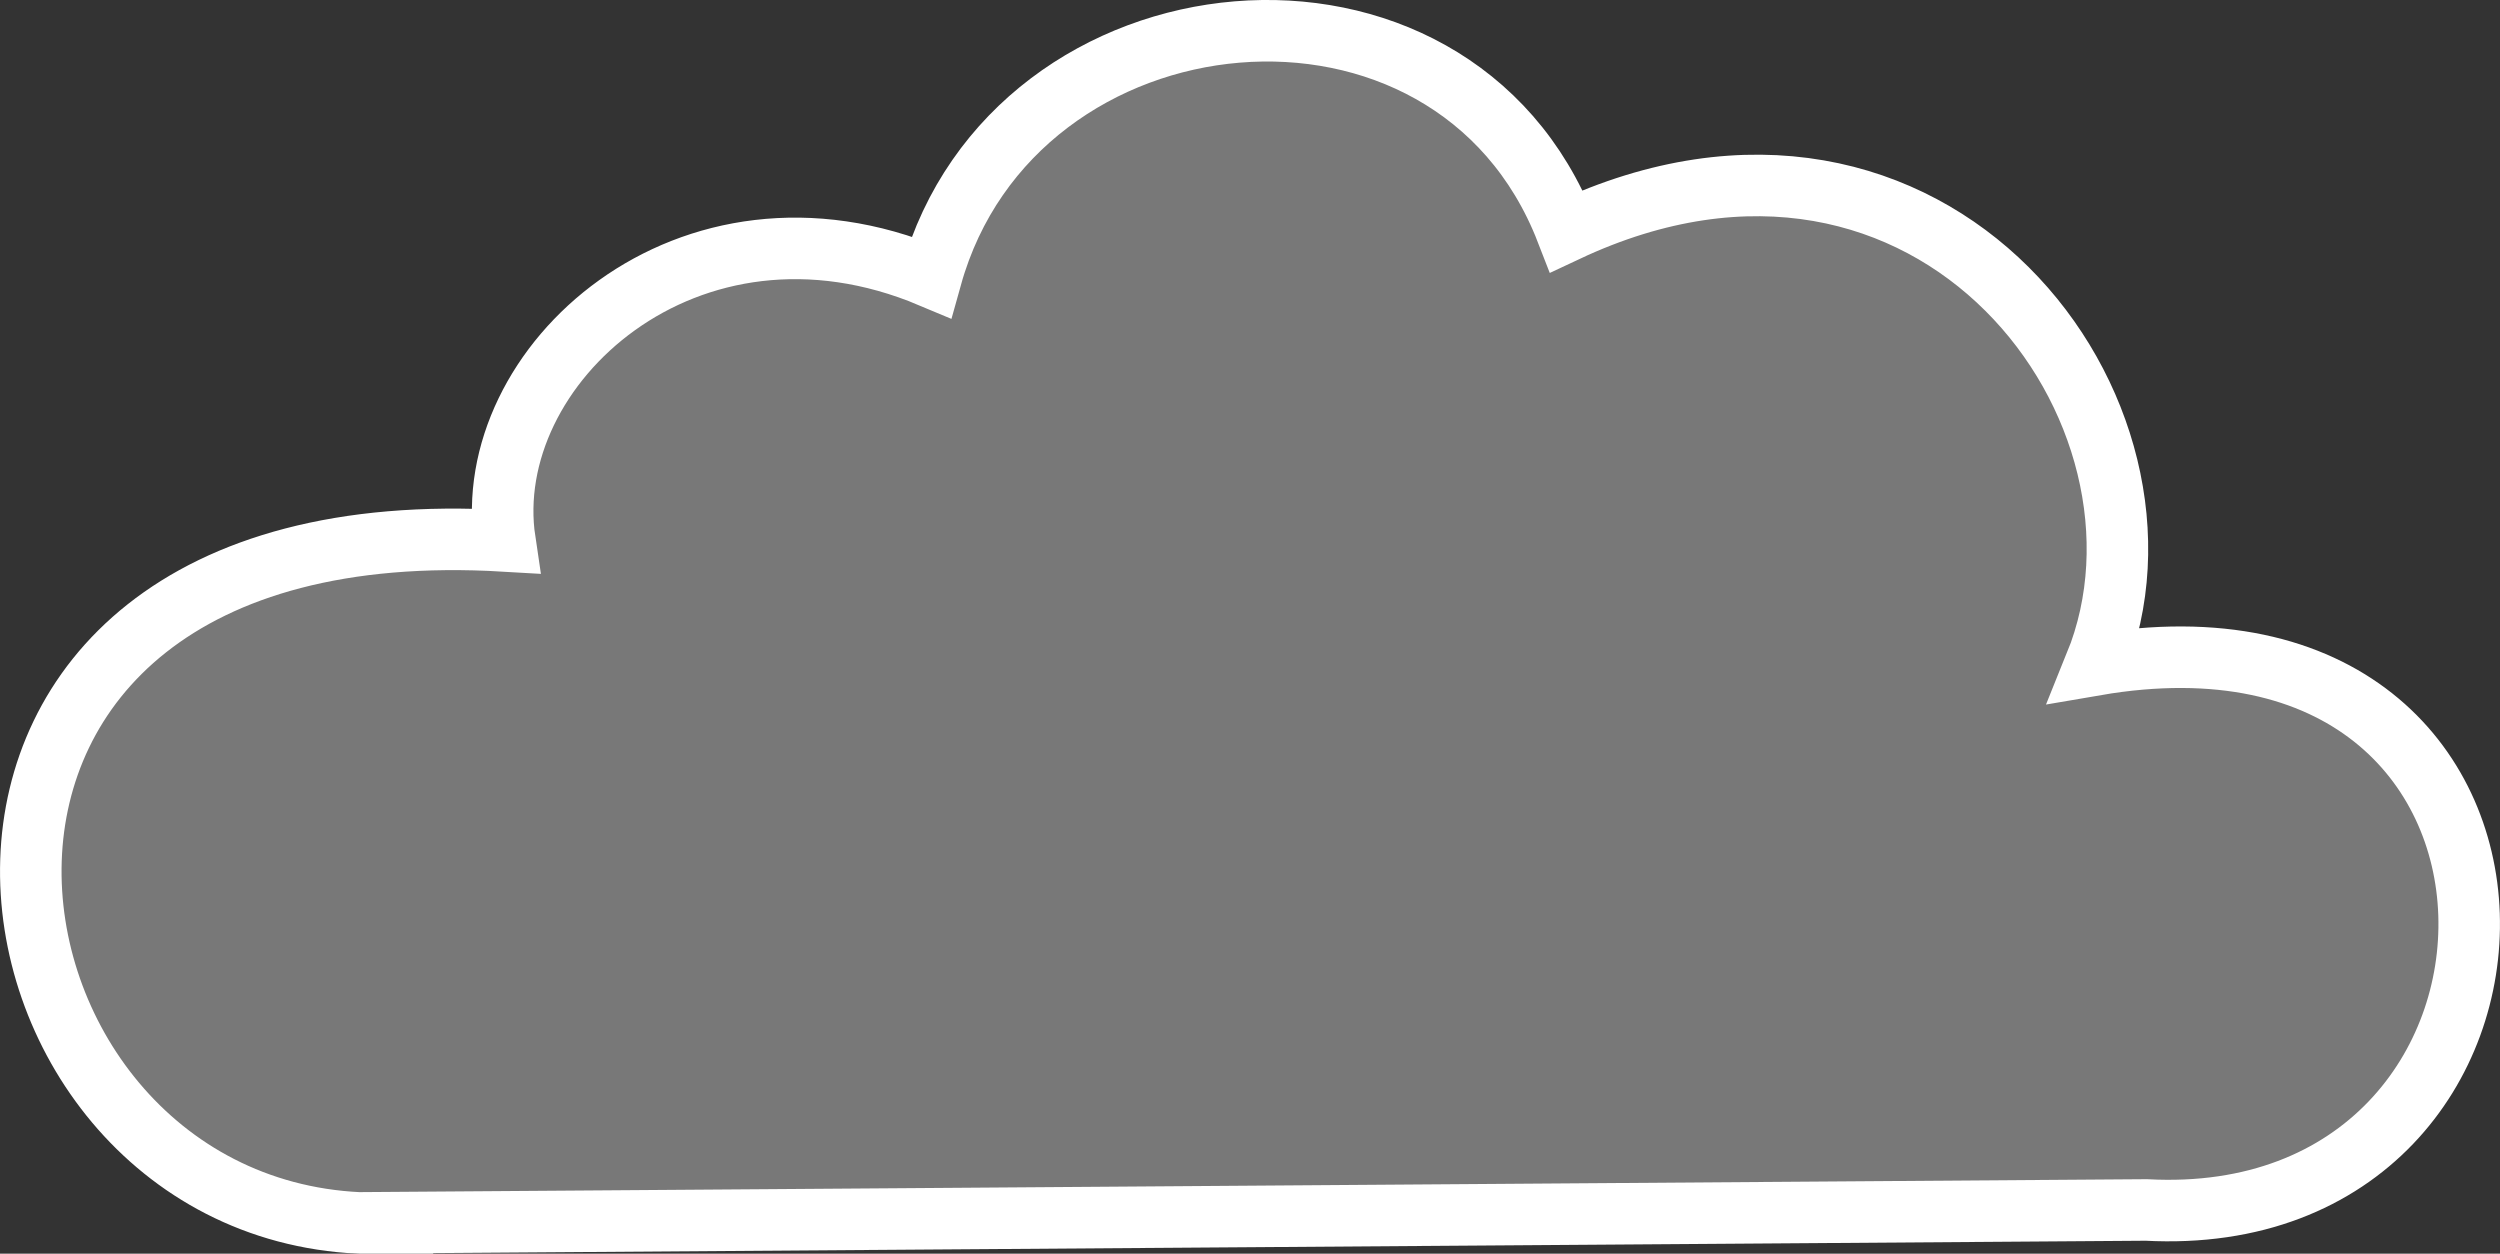 <?xml version="1.0" encoding="UTF-8" standalone="no"?>
<!-- Created with Inkscape (http://www.inkscape.org/) -->

<svg
   width="203.171"
   height="101.885"
   viewBox="0 0 53.756 26.957"
   version="1.1"
   id="svg1785"
   inkscape:version="1.2 (1:1.2.1+202207142221+cd75a1ee6d)"
   sodipodi:docname="cloud-1.svg"
   inkscape:export-filename="../pysrc/helik/resources/cloud-1.png"
   inkscape:export-xdpi="96"
   inkscape:export-ydpi="96"
   xmlns:inkscape="http://www.inkscape.org/namespaces/inkscape"
   xmlns:sodipodi="http://sodipodi.sourceforge.net/DTD/sodipodi-0.dtd"
   xmlns="http://www.w3.org/2000/svg"
   xmlns:svg="http://www.w3.org/2000/svg">
  <rect x="0" y="0" width="53.756" height="26.957" fill="#333333" stroke="none"/>
  <sodipodi:namedview
     id="namedview1787"
     pagecolor="#ffffff"
     bordercolor="#666666"
     borderopacity="1.0"
     inkscape:showpageshadow="2"
     inkscape:pageopacity="0.0"
     inkscape:pagecheckerboard="true"
     inkscape:deskcolor="#d1d1d1"
     inkscape:document-units="px"
     showgrid="false"
     inkscape:zoom="1"
     inkscape:cx="218"
     inkscape:cy="54"
     inkscape:window-width="1480"
     inkscape:window-height="1005"
     inkscape:window-x="33"
     inkscape:window-y="60"
     inkscape:window-maximized="0"
     inkscape:current-layer="layer1" />
  <defs
     id="defs1782" />
  <g
     inkscape:label="Warstwa 1"
     inkscape:groupmode="layer"
     id="layer1"
     transform="translate(-47.372,-134.283)">
    <path
       style="fill:#ffffff;fill-opacity:0.337;stroke:#ffffff;stroke-width:1.323;stroke-linecap:butt;stroke-linejoin:miter;stroke-dasharray:none;stroke-opacity:1"
       d="m 55.095,160.578 38.426,-0.278 c 9.325,0.502 9.55,-13.55 -1.095,-11.721 2.194,-5.407 -3.469,-13.039 -11.37,-9.327 -2.458,-6.337 -11.877,-5.408 -13.661,0.987 -5.223,-2.199 -9.729,1.921 -9.167,5.675 -14.132,-0.837 -11.997,14.246 -3.132,14.665 z"
       id="path365"
       sodipodi:nodetypes="ccccccc" />
  </g>
</svg>
